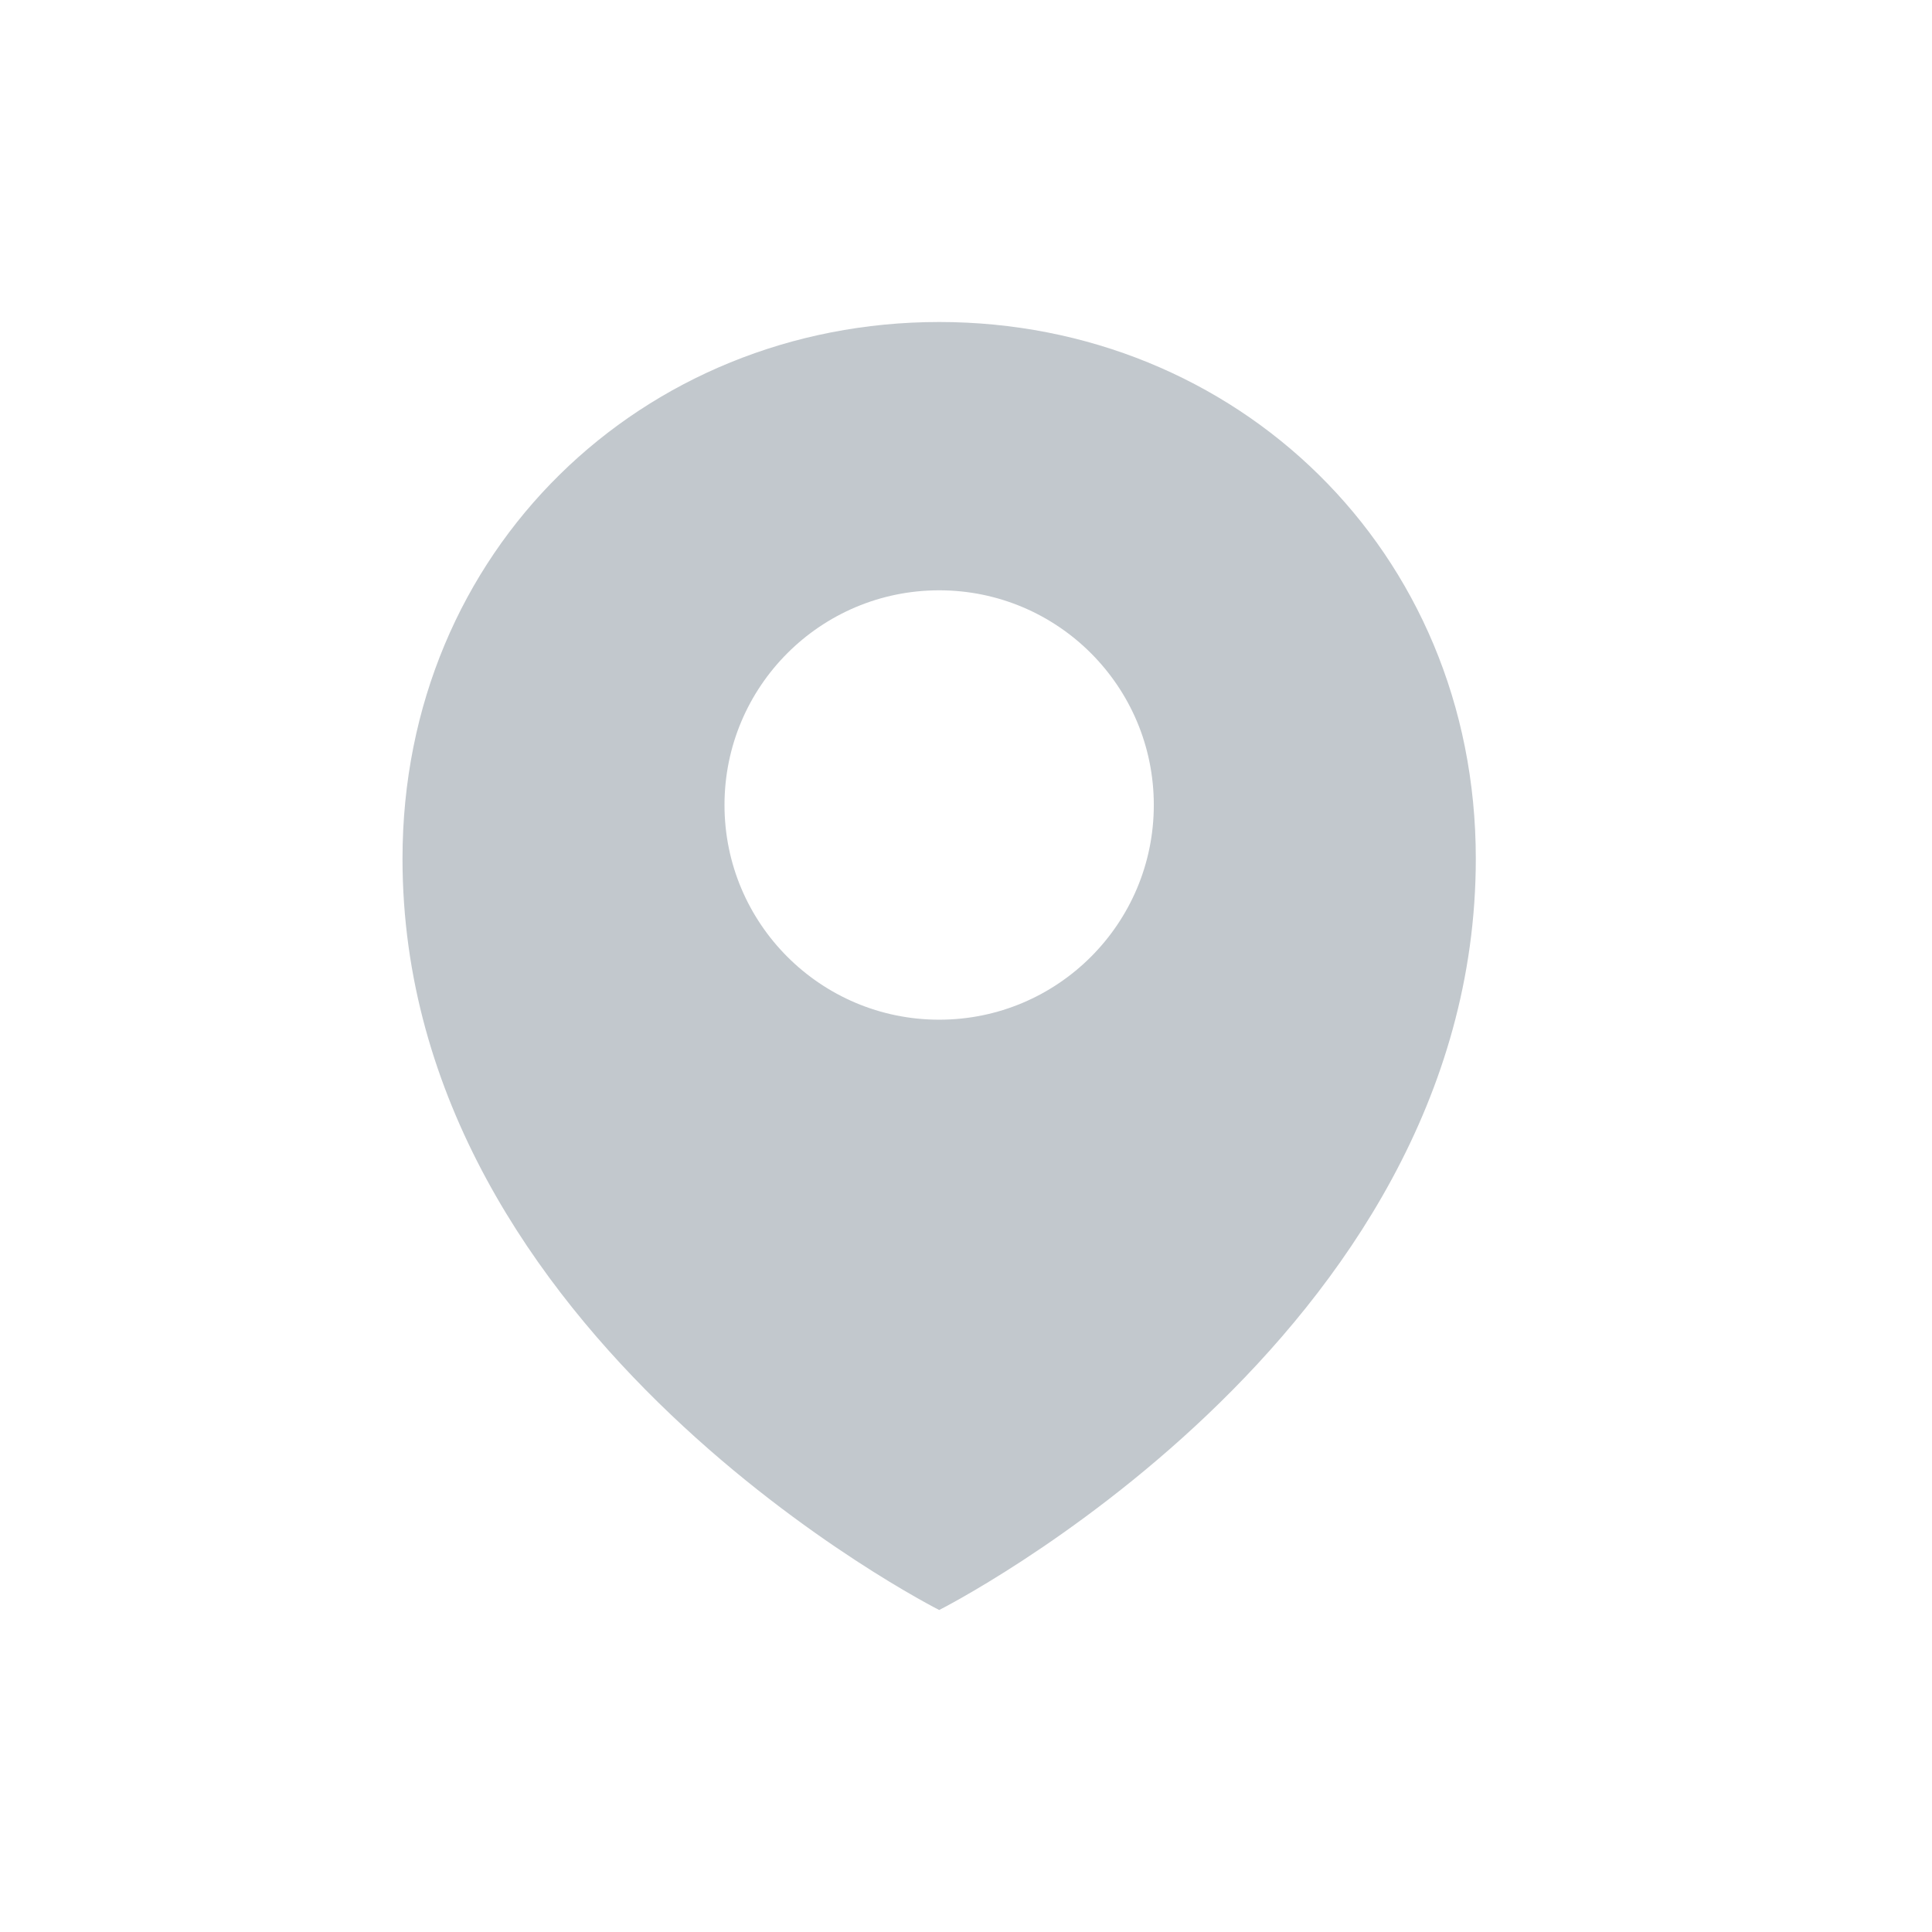 <?xml version="1.0" encoding="UTF-8"?>
<svg width="24px" height="24px" viewBox="0 0 24 24" version="1.1" xmlns="http://www.w3.org/2000/svg" xmlns:xlink="http://www.w3.org/1999/xlink">
    <!-- Generator: Sketch 50.2 (55047) - http://www.bohemiancoding.com/sketch -->
    <title>distance--light</title>
    <desc>Created with Sketch.</desc>
    <defs>
        <path d="M11.667,4 C15.349,4 18.333,6.833 18.333,10.667 C18.333,16.639 11.667,20 11.667,20 C11.667,20 5,16.639 5,10.667 C5,6.833 7.985,4 11.667,4 Z M11.667,12.667 C13.139,12.667 14.333,11.473 14.333,10 C14.333,8.527 13.139,7.333 11.667,7.333 C10.194,7.333 9,8.527 9,10 C9,11.473 10.194,12.667 11.667,12.667 Z" id="path-1"></path>
    </defs>
    <g id="distance--light" stroke="none" stroke-width="1" fill="none" fill-rule="evenodd">
        <mask id="mask-2" fill="white">
            <use xlink:href="#path-1"></use>
        </mask>
        <use id="Combined-Shape" fill="#C2C8CD" xlink:href="#path-1"></use>
    </g>
</svg>